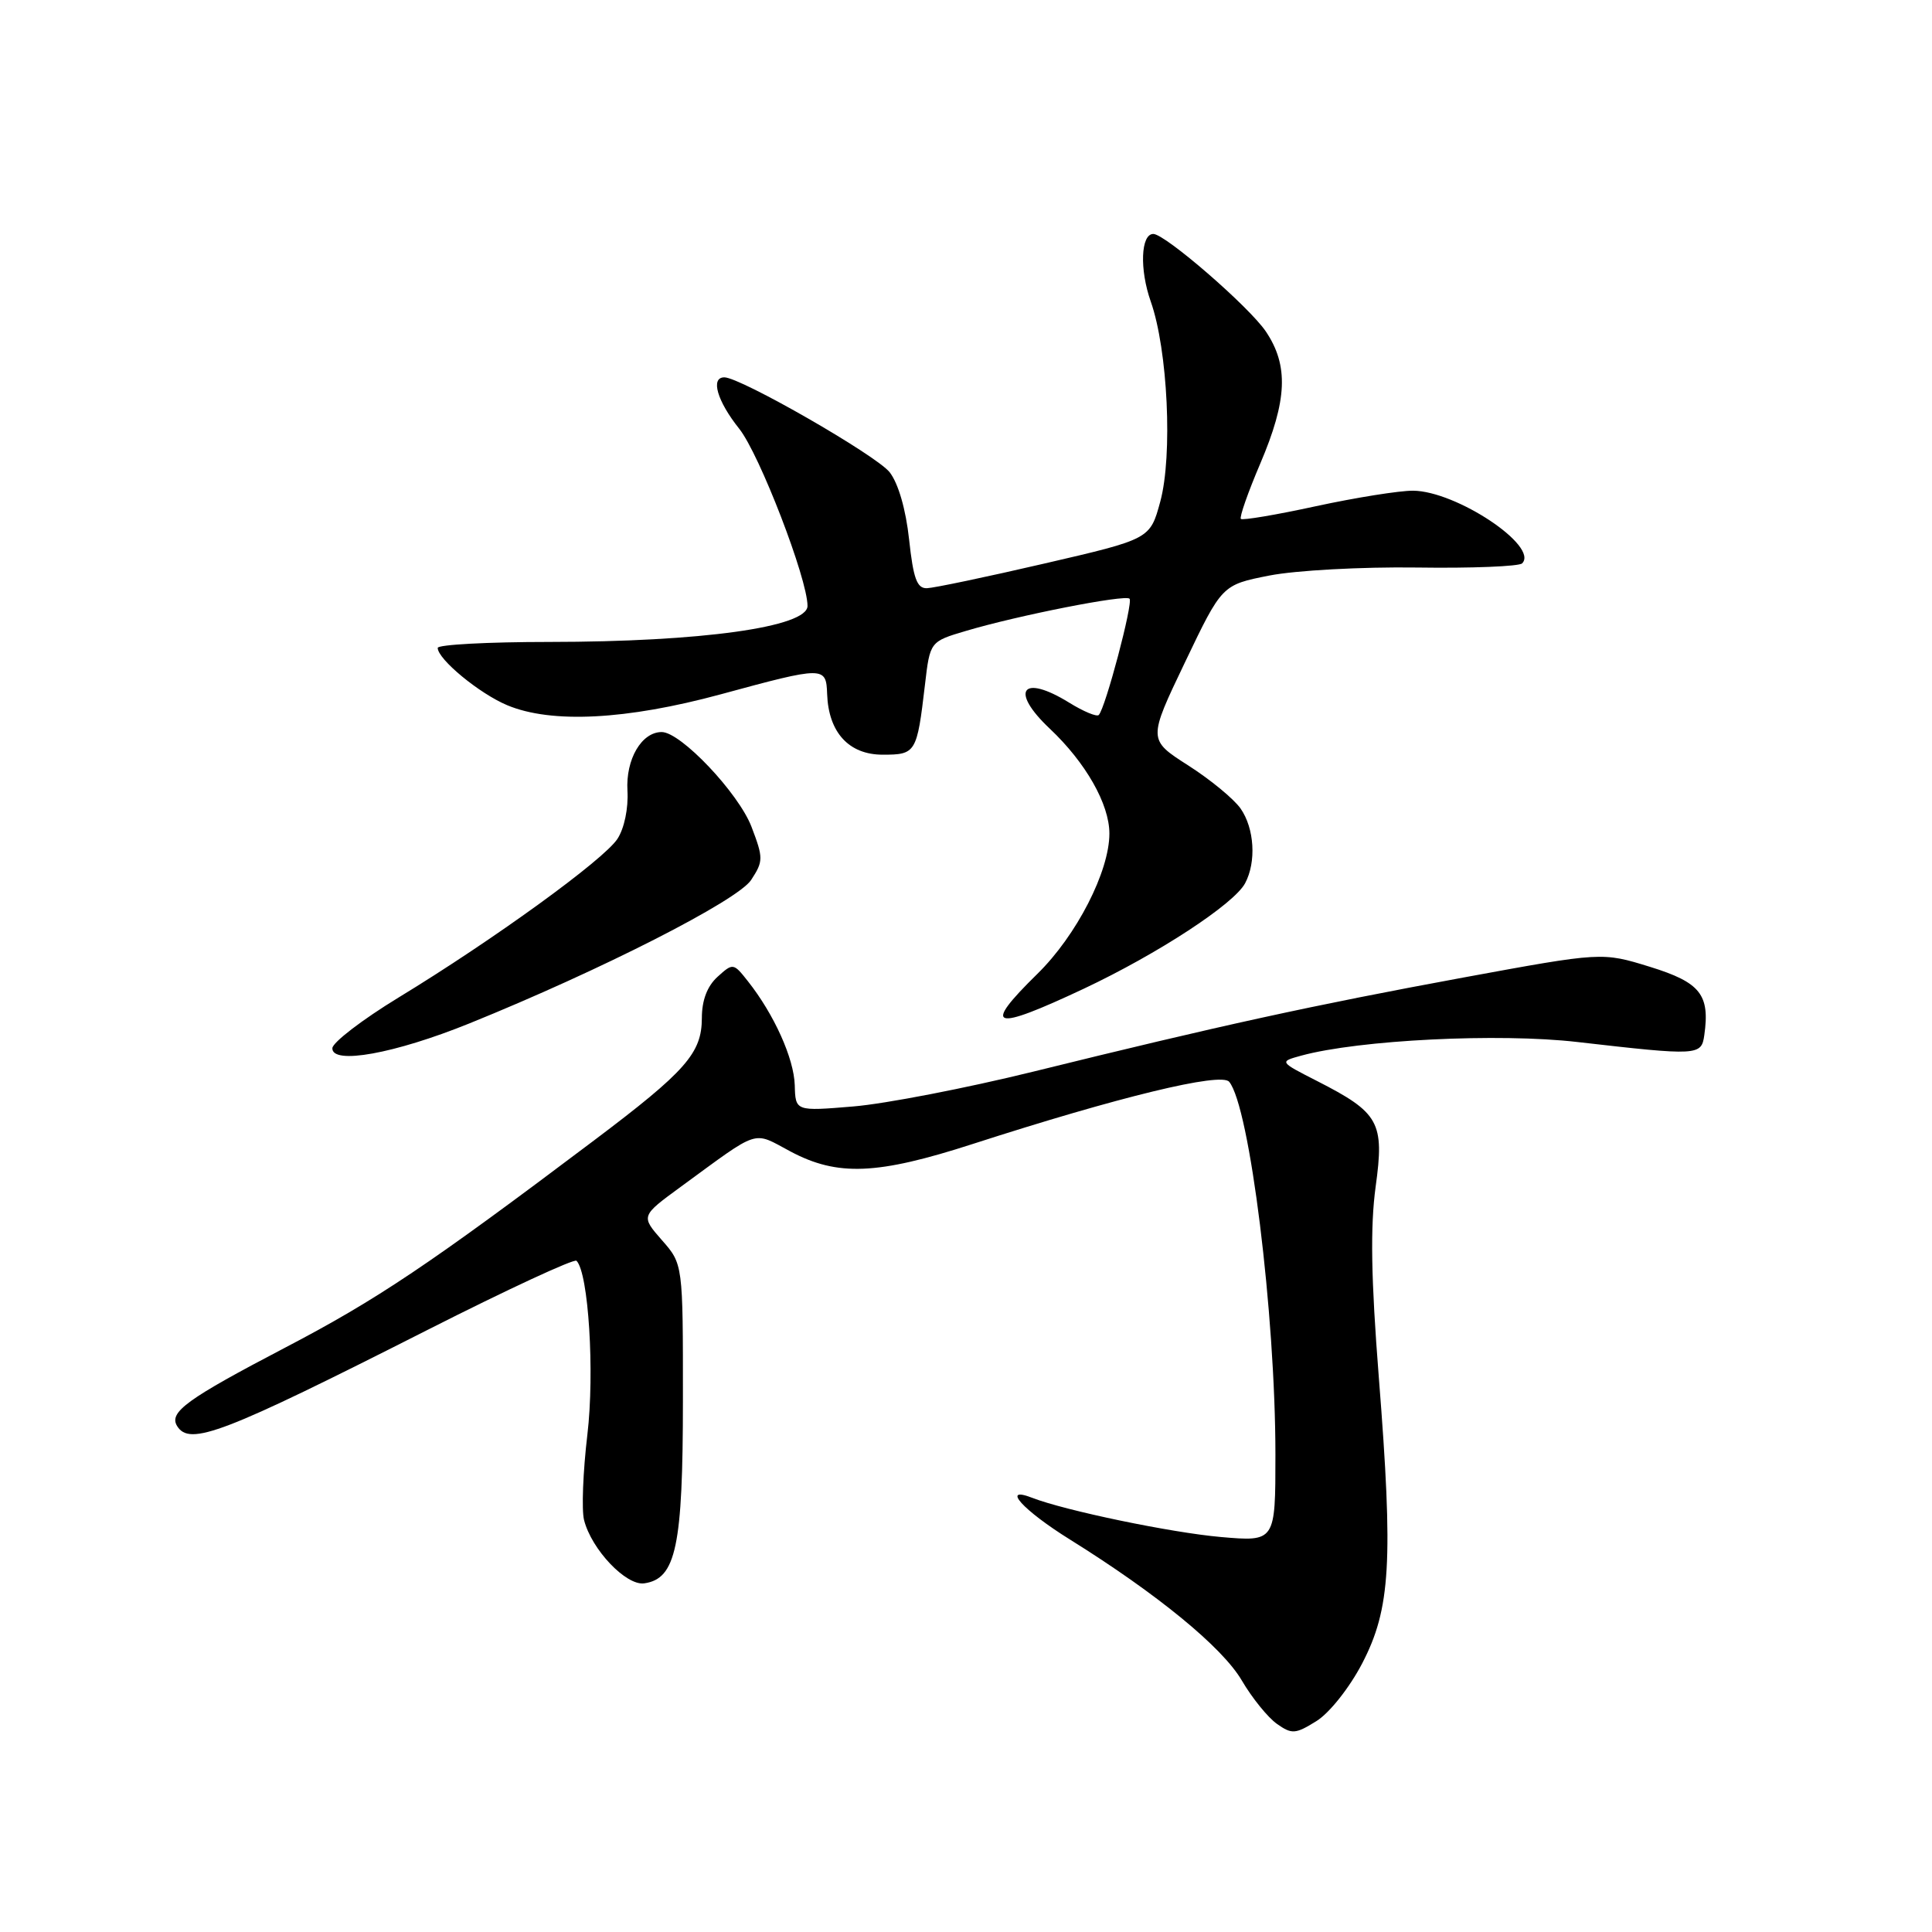 <?xml version="1.0" encoding="UTF-8" standalone="no"?>
<!DOCTYPE svg PUBLIC "-//W3C//DTD SVG 1.1//EN" "http://www.w3.org/Graphics/SVG/1.1/DTD/svg11.dtd" >
<svg xmlns="http://www.w3.org/2000/svg" xmlns:xlink="http://www.w3.org/1999/xlink" version="1.1" viewBox="0 0 256 256">
 <g >
 <path fill="currentColor"
d=" M 180.49 220.42 C 184.26 213.18 184.63 206.96 182.70 182.50 C 181.67 169.39 181.56 162.53 182.28 157.24 C 183.46 148.70 182.77 147.45 174.50 143.23 C 169.50 140.68 169.50 140.68 172.41 139.88 C 180.06 137.79 198.61 136.87 209.00 138.07 C 225.05 139.91 225.45 139.89 225.83 137.15 C 226.59 131.79 225.31 130.18 218.63 128.11 C 212.28 126.15 212.28 126.15 193.89 129.53 C 173.93 133.21 161.70 135.88 136.86 142.01 C 128.00 144.19 117.30 146.26 113.08 146.61 C 105.40 147.25 105.40 147.25 105.31 143.79 C 105.20 140.24 102.58 134.42 99.11 130.03 C 97.19 127.59 97.12 127.58 95.08 129.43 C 93.71 130.67 93.00 132.54 93.00 134.90 C 92.99 139.55 90.90 141.93 78.70 151.12 C 56.90 167.55 49.94 172.22 37.78 178.57 C 24.76 185.38 22.34 187.13 23.47 188.96 C 25.14 191.65 29.52 189.97 56.67 176.21 C 67.21 170.87 76.09 166.75 76.39 167.06 C 77.98 168.65 78.81 181.84 77.83 190.10 C 77.25 194.98 77.05 200.08 77.39 201.41 C 78.37 205.31 82.97 210.15 85.37 209.80 C 89.58 209.20 90.49 204.90 90.49 185.50 C 90.50 167.50 90.50 167.50 87.70 164.32 C 84.91 161.13 84.91 161.13 90.20 157.26 C 100.85 149.48 99.64 149.86 104.75 152.58 C 110.98 155.89 116.22 155.68 128.90 151.58 C 148.29 145.32 161.79 142.05 162.87 143.34 C 165.59 146.62 169.00 174.12 169.00 192.75 C 169.00 204.29 169.00 204.29 161.75 203.66 C 155.18 203.08 141.15 200.17 136.75 198.46 C 132.59 196.85 135.55 200.12 141.75 203.98 C 153.38 211.23 161.97 218.27 164.55 222.68 C 165.91 225.00 168.01 227.59 169.21 228.43 C 171.18 229.82 171.66 229.78 174.44 228.05 C 176.16 226.98 178.81 223.64 180.49 220.42 Z  M 62.19 135.61 C 79.61 128.56 97.74 119.33 99.53 116.60 C 101.15 114.12 101.16 113.70 99.58 109.56 C 97.87 105.09 90.21 97.00 87.68 97.00 C 85.01 97.00 82.90 100.61 83.14 104.77 C 83.28 107.09 82.72 109.78 81.81 111.16 C 80.00 113.93 65.38 124.53 52.79 132.19 C 48.00 135.11 44.07 138.13 44.04 138.89 C 43.97 141.12 52.28 139.62 62.19 135.61 Z  M 143.61 131.01 C 153.43 126.38 163.50 119.80 164.98 117.04 C 166.49 114.22 166.22 109.76 164.38 107.13 C 163.49 105.86 160.37 103.29 157.44 101.42 C 152.11 98.01 152.11 98.01 157.02 87.75 C 161.92 77.50 161.92 77.50 168.21 76.26 C 171.68 75.58 180.43 75.10 187.72 75.20 C 195.00 75.31 201.28 75.05 201.69 74.65 C 203.95 72.38 192.96 65.06 187.23 65.02 C 185.44 65.01 179.66 65.93 174.39 67.07 C 169.12 68.22 164.64 68.97 164.42 68.76 C 164.21 68.54 165.36 65.25 166.99 61.43 C 170.58 53.01 170.77 48.44 167.73 43.92 C 165.52 40.65 154.39 31.00 152.82 31.00 C 151.16 31.00 150.98 35.70 152.48 39.95 C 154.74 46.34 155.40 60.38 153.74 66.47 C 152.39 71.43 152.39 71.43 138.44 74.66 C 130.77 76.44 123.75 77.91 122.83 77.94 C 121.50 77.99 121.02 76.66 120.46 71.48 C 120.03 67.50 119.03 64.04 117.88 62.57 C 116.11 60.33 98.12 50.00 95.98 50.00 C 94.11 50.00 95.02 53.14 97.95 56.81 C 100.63 60.17 107.00 76.69 107.00 80.29 C 107.00 83.09 92.90 85.05 72.78 85.06 C 64.65 85.06 58.00 85.42 58.00 85.85 C 58.00 87.35 63.53 91.91 67.22 93.45 C 73.09 95.90 83.00 95.39 95.50 92.00 C 109.22 88.27 109.47 88.27 109.60 91.96 C 109.78 97.05 112.48 100.00 116.96 100.00 C 121.36 100.00 121.50 99.77 122.56 90.75 C 123.23 85.01 123.23 85.01 127.99 83.60 C 134.91 81.54 149.09 78.75 149.67 79.33 C 150.18 79.84 146.47 93.86 145.59 94.74 C 145.33 95.01 143.57 94.28 141.68 93.11 C 135.42 89.24 133.74 91.50 139.11 96.56 C 143.87 101.05 147.00 106.56 147.00 110.45 C 147.00 115.47 142.65 123.95 137.47 129.03 C 130.06 136.30 131.42 136.74 143.61 131.01 Z "/>
</g>
</svg>